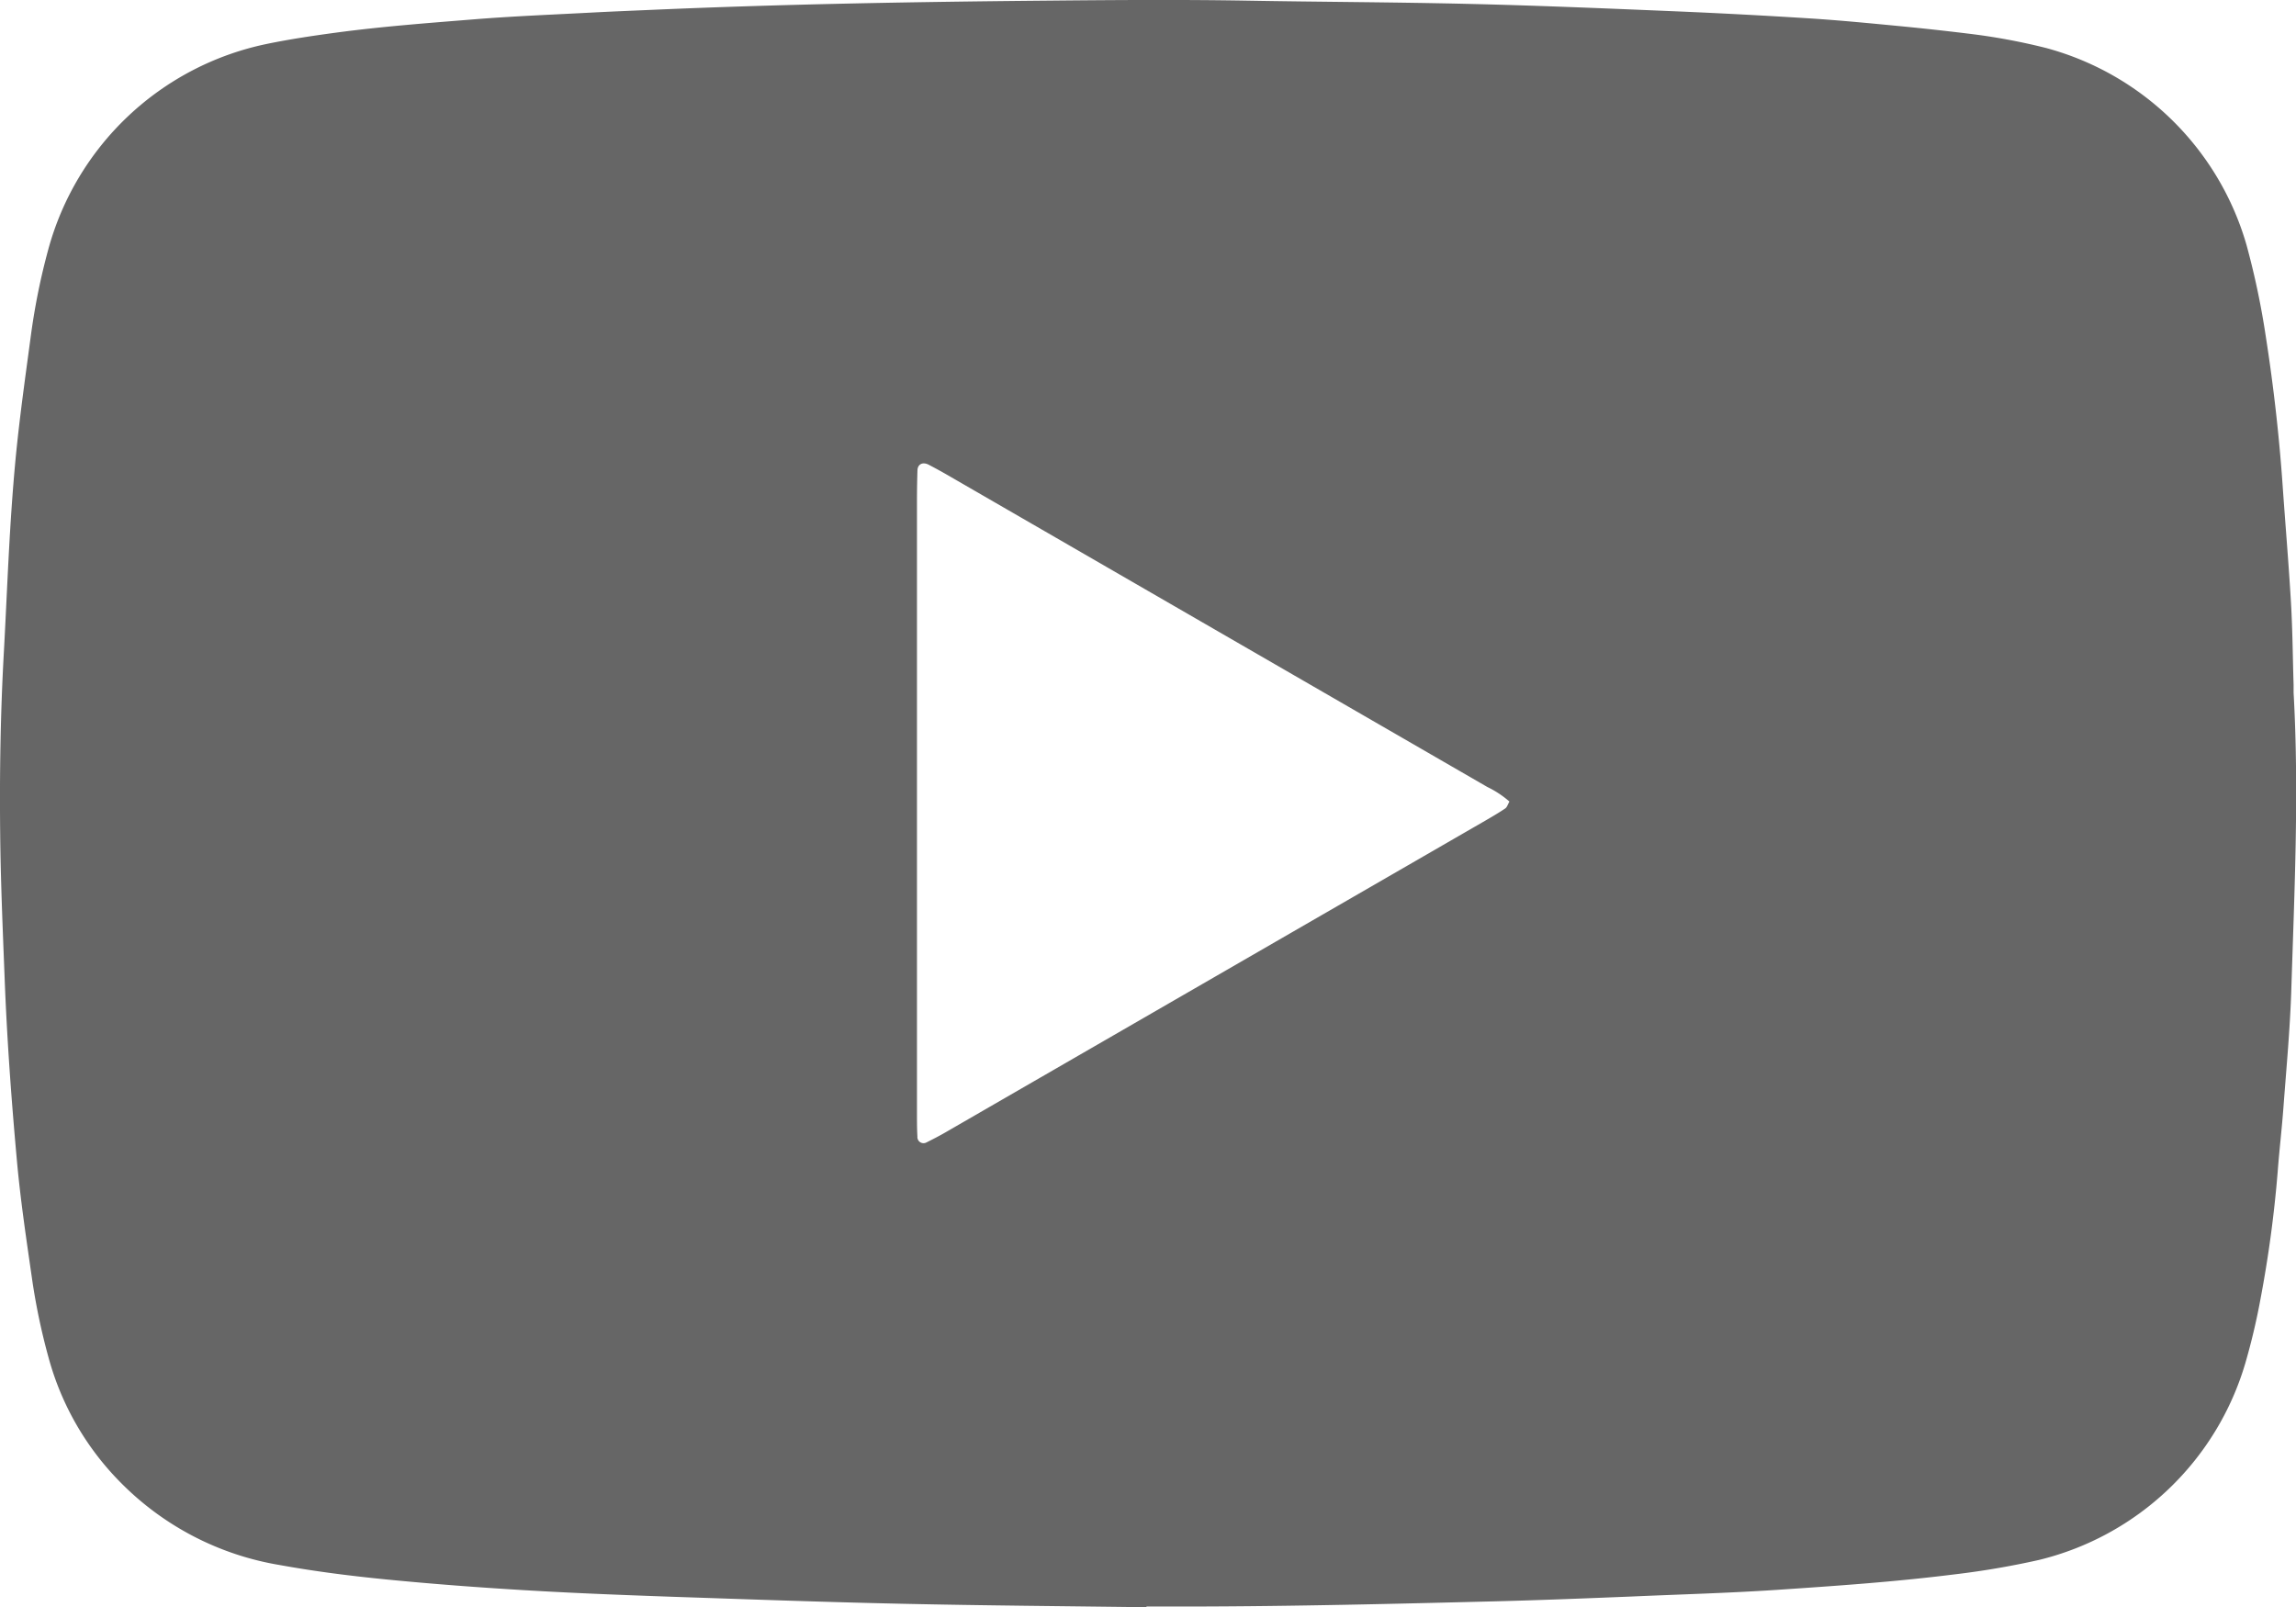 <svg id="Layer_1" data-name="Layer 1" xmlns="http://www.w3.org/2000/svg" viewBox="0 0 516.08 361.31"><defs><style>.cls-1{fill:#666;}</style></defs><title>yt-off</title><path class="cls-1" d="M1009,735.4c-18.28-.25-36.57-.38-54.85-.78-17.29-.37-34.59-1-51.88-1.58-11-.39-22-.81-33-1.47-10.4-.62-20.79-1.4-31.16-2.42-8-.79-16-1.8-23.94-3.24a65.19,65.19,0,0,1-35.57-18.36,63.49,63.49,0,0,1-16.38-28.25,143.74,143.74,0,0,1-3.74-17.88c-1.26-8.75-2.57-17.51-3.37-26.31-1.24-13.7-2.25-27.42-2.77-41.18-.42-10.81-.89-21.61-1-32.42-.15-13.57.07-27.13.82-40.68.51-9.23.87-18.46,1.43-27.68.41-6.67.91-13.34,1.63-20,.87-8,2-16,3.07-24a148.86,148.86,0,0,1,3.88-19.05A64.42,64.42,0,0,1,811.1,384c5.2-1.08,10.44-1.86,15.7-2.57,10.34-1.39,20.73-2.16,31.11-3,8.81-.71,17.66-1.05,26.49-1.52,4.32-.23,8.64-.4,13-.59,29.86-1.31,59.74-1.82,89.62-2.09,14.75-.14,29.49-.25,44.24,0,16.9.3,33.81.34,50.72.75,15.13.36,30.25,1,45.38,1.63q15.32.64,30.62,1.61c6.67.42,13.32,1.07,20,1.71q7.92.76,15.82,1.73a138.91,138.91,0,0,1,17.37,3.21,64.27,64.27,0,0,1,45.07,44.23,177.67,177.67,0,0,1,4.37,20.76q2.64,16.9,3.81,34c.61,8.63,1.34,17.24,1.84,25.87.35,6.09.39,12.19.58,18.28,0,.59,0,1.18,0,1.77,1.24,22.22.2,44.42-.51,66.62-.27,8.83-1.1,17.65-1.76,26.47-.36,4.9-.94,9.78-1.31,14.68a272.67,272.67,0,0,1-3.87,28.61A147,147,0,0,1,1256,680.5a64.16,64.16,0,0,1-46.44,44.28,186.22,186.22,0,0,1-19.17,3.26c-13.26,1.66-26.6,2.58-39.94,3.47-10.78.71-21.59,1-32.4,1.48-10.21.41-20.43.82-30.65,1.08-22.6.57-45.2,1.12-67.81,1.17H1009Zm81.58-181.12a21.78,21.78,0,0,0-4.94-3.26l-121.47-70.2c-1.36-.78-2.74-1.54-4.13-2.26s-2.48-.07-2.52,1.26q-.1,3.24-.11,6.48,0,53.66,0,107.31,0,15.33,0,30.66c0,1.77,0,3.53.1,5.3a1.38,1.38,0,0,0,2,1.36c1.41-.71,2.81-1.42,4.16-2.2l121.49-70.16c1.53-.89,3.06-1.78,4.52-2.77C1090.06,555.52,1090.24,554.87,1090.58,554.28Z" transform="translate(-751.3 -374.09)"/></svg>